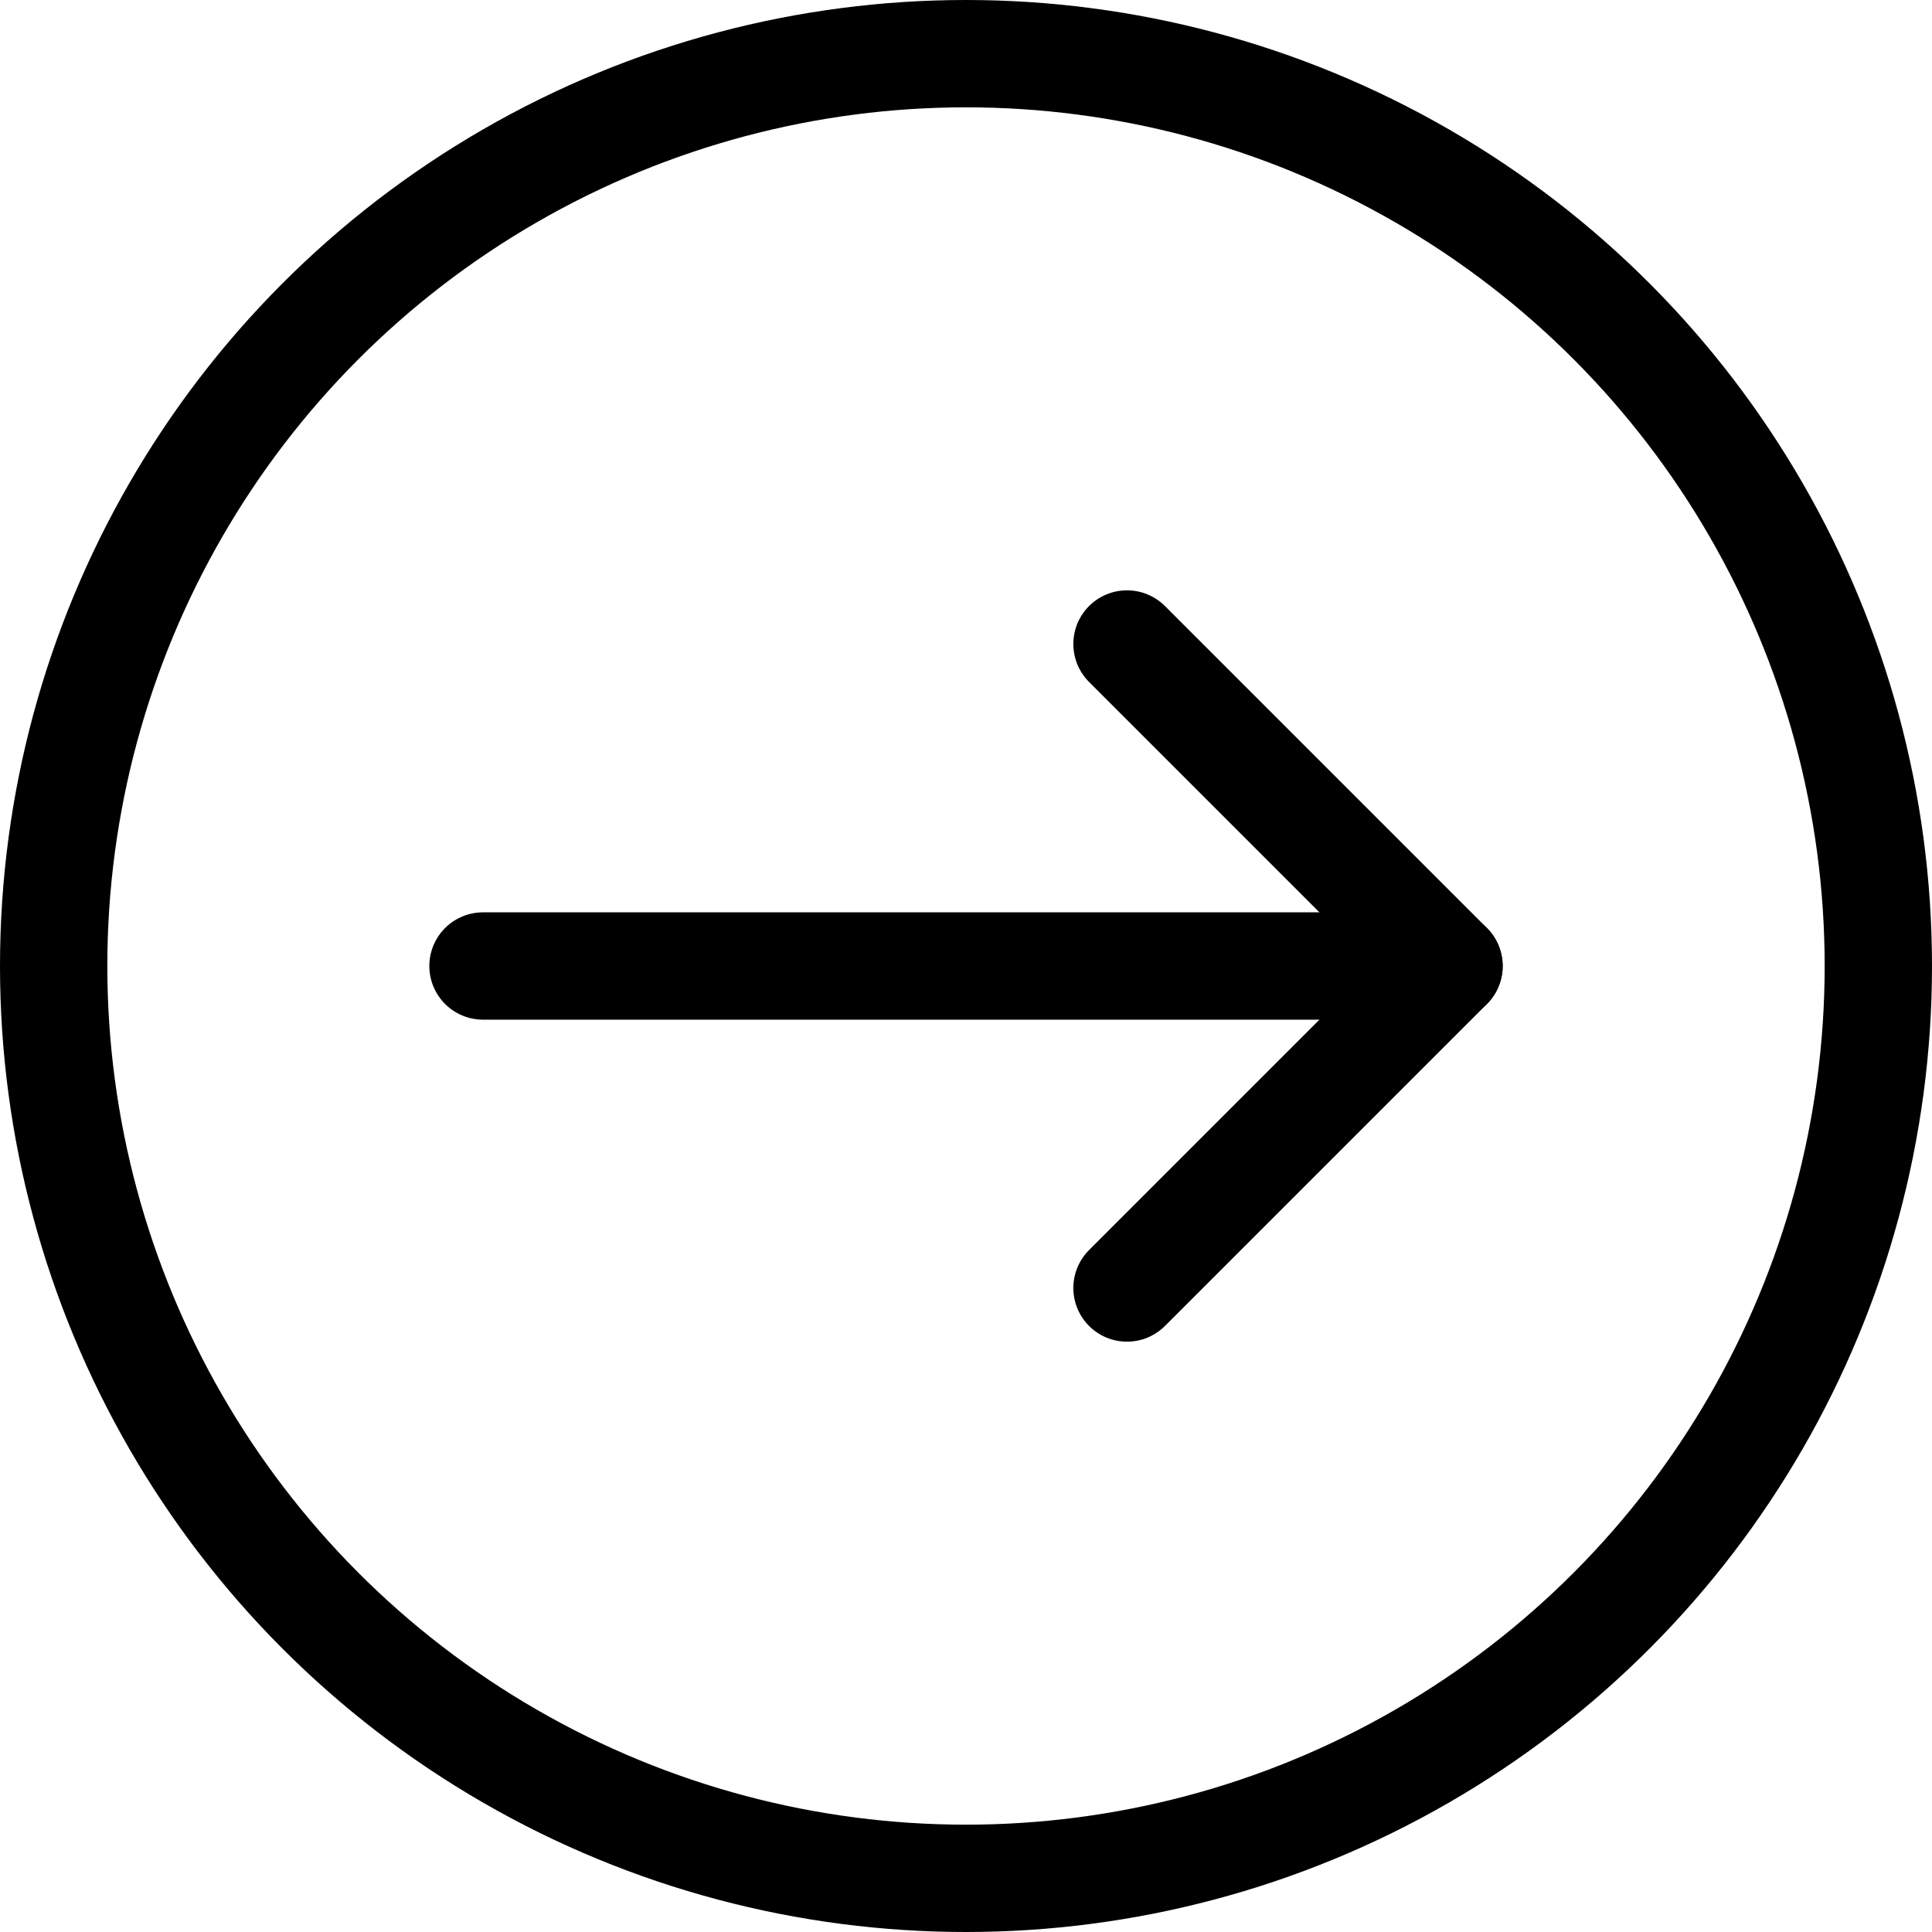 <svg viewBox="0 0 36 36" fill="none" xmlns="http://www.w3.org/2000/svg">
  <circle cx="18" cy="18" r="17" stroke="#000" stroke-width="2"/>
  <path d="M9 18h18" stroke="#000" stroke-width="2" stroke-linecap="round" stroke-linejoin="round"/>
  <path d="M21 12l6 6-6 6" stroke="#000" stroke-width="2" stroke-linecap="round" stroke-linejoin="round"/>
</svg>

